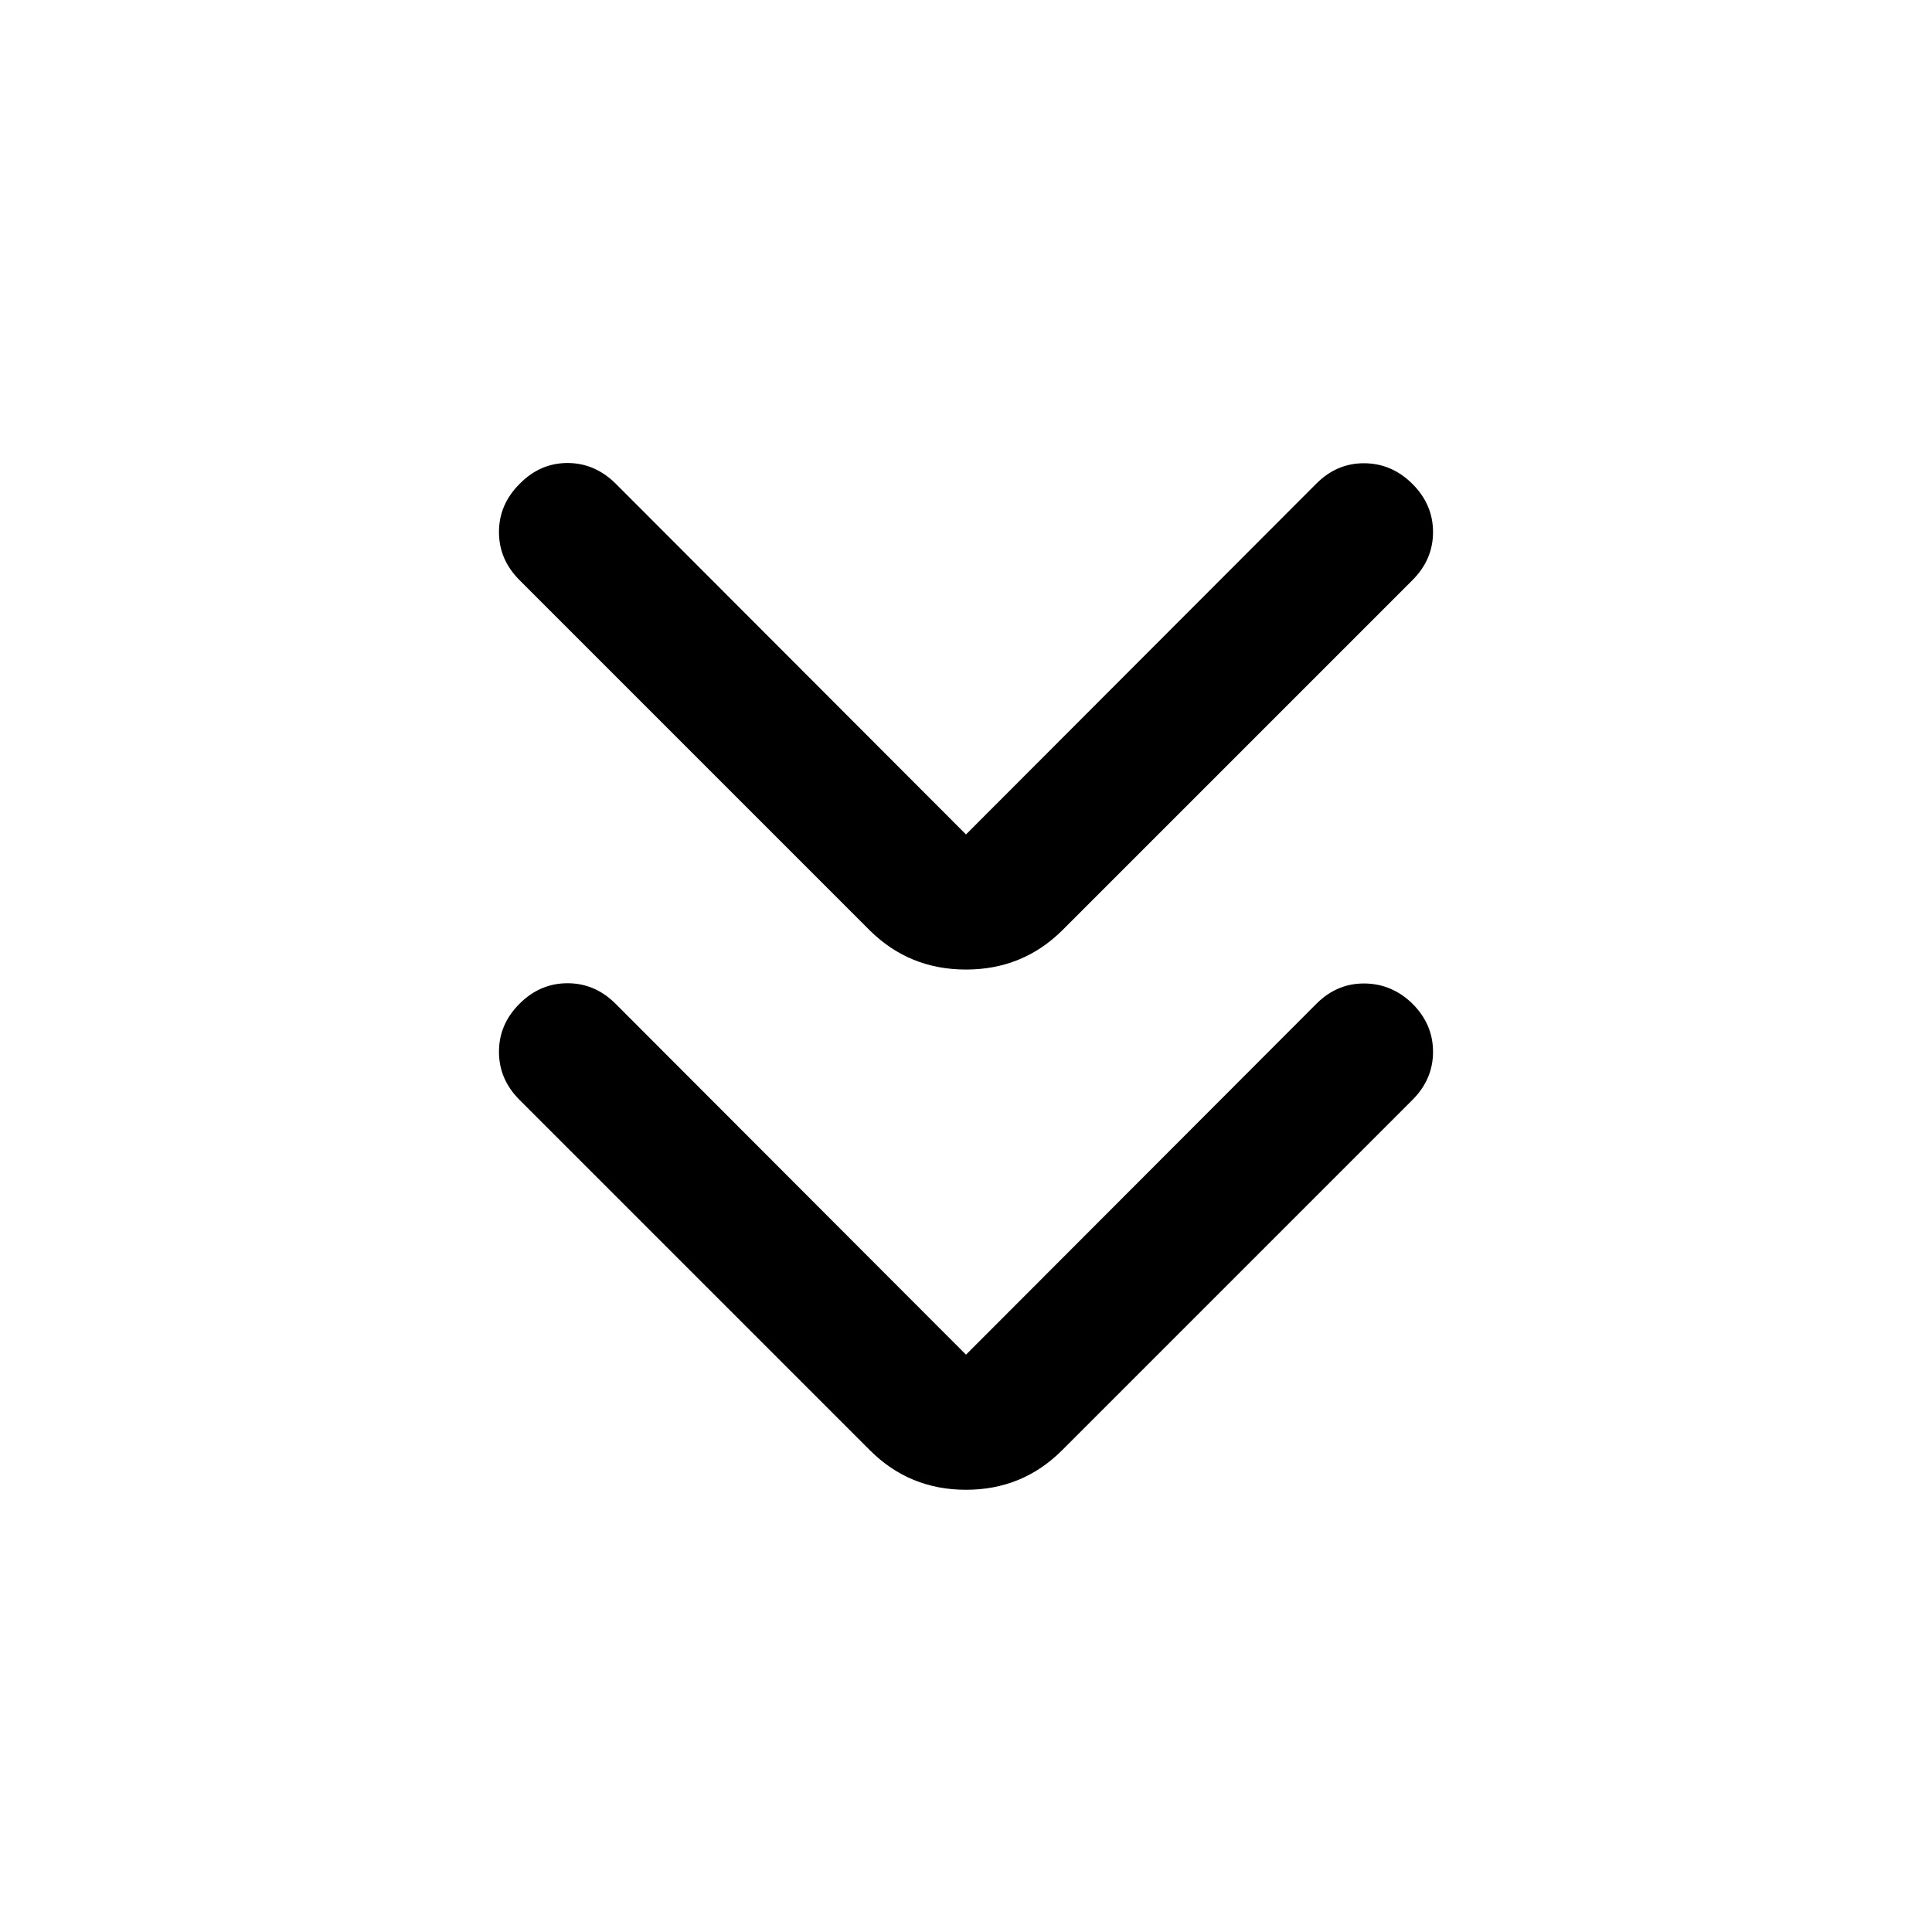 <svg xmlns="http://www.w3.org/2000/svg" width="48" height="48" viewBox="0 -960 960 960"><path d="m480-286.87 174.13-174.369q10.196-10.196 23.87-10.076 13.674.119 23.87 10.076 10.195 10.196 10.195 23.869 0 13.674-10.195 23.87L527.739-239.37q-19.63 19.631-47.739 19.631-28.109 0-47.739-19.631L258.13-413.5q-10.195-10.196-10.195-23.87 0-13.673 10.195-23.869 10.196-10.196 23.87-10.196 13.674 0 23.87 10.196L480-286.87Zm0-258.5 174.13-174.369q10.196-10.196 23.87-10.076 13.674.119 23.87 10.315 10.195 10.196 10.195 23.87 0 13.673-10.195 23.869L527.739-497.63q-19.63 19.391-47.739 19.391-28.109 0-47.739-19.391L258.13-671.761q-10.195-10.196-10.195-23.869 0-13.674 10.195-23.87 10.196-10.435 23.87-10.435 13.674 0 24.109 10.435L480-545.37Z"/></svg>